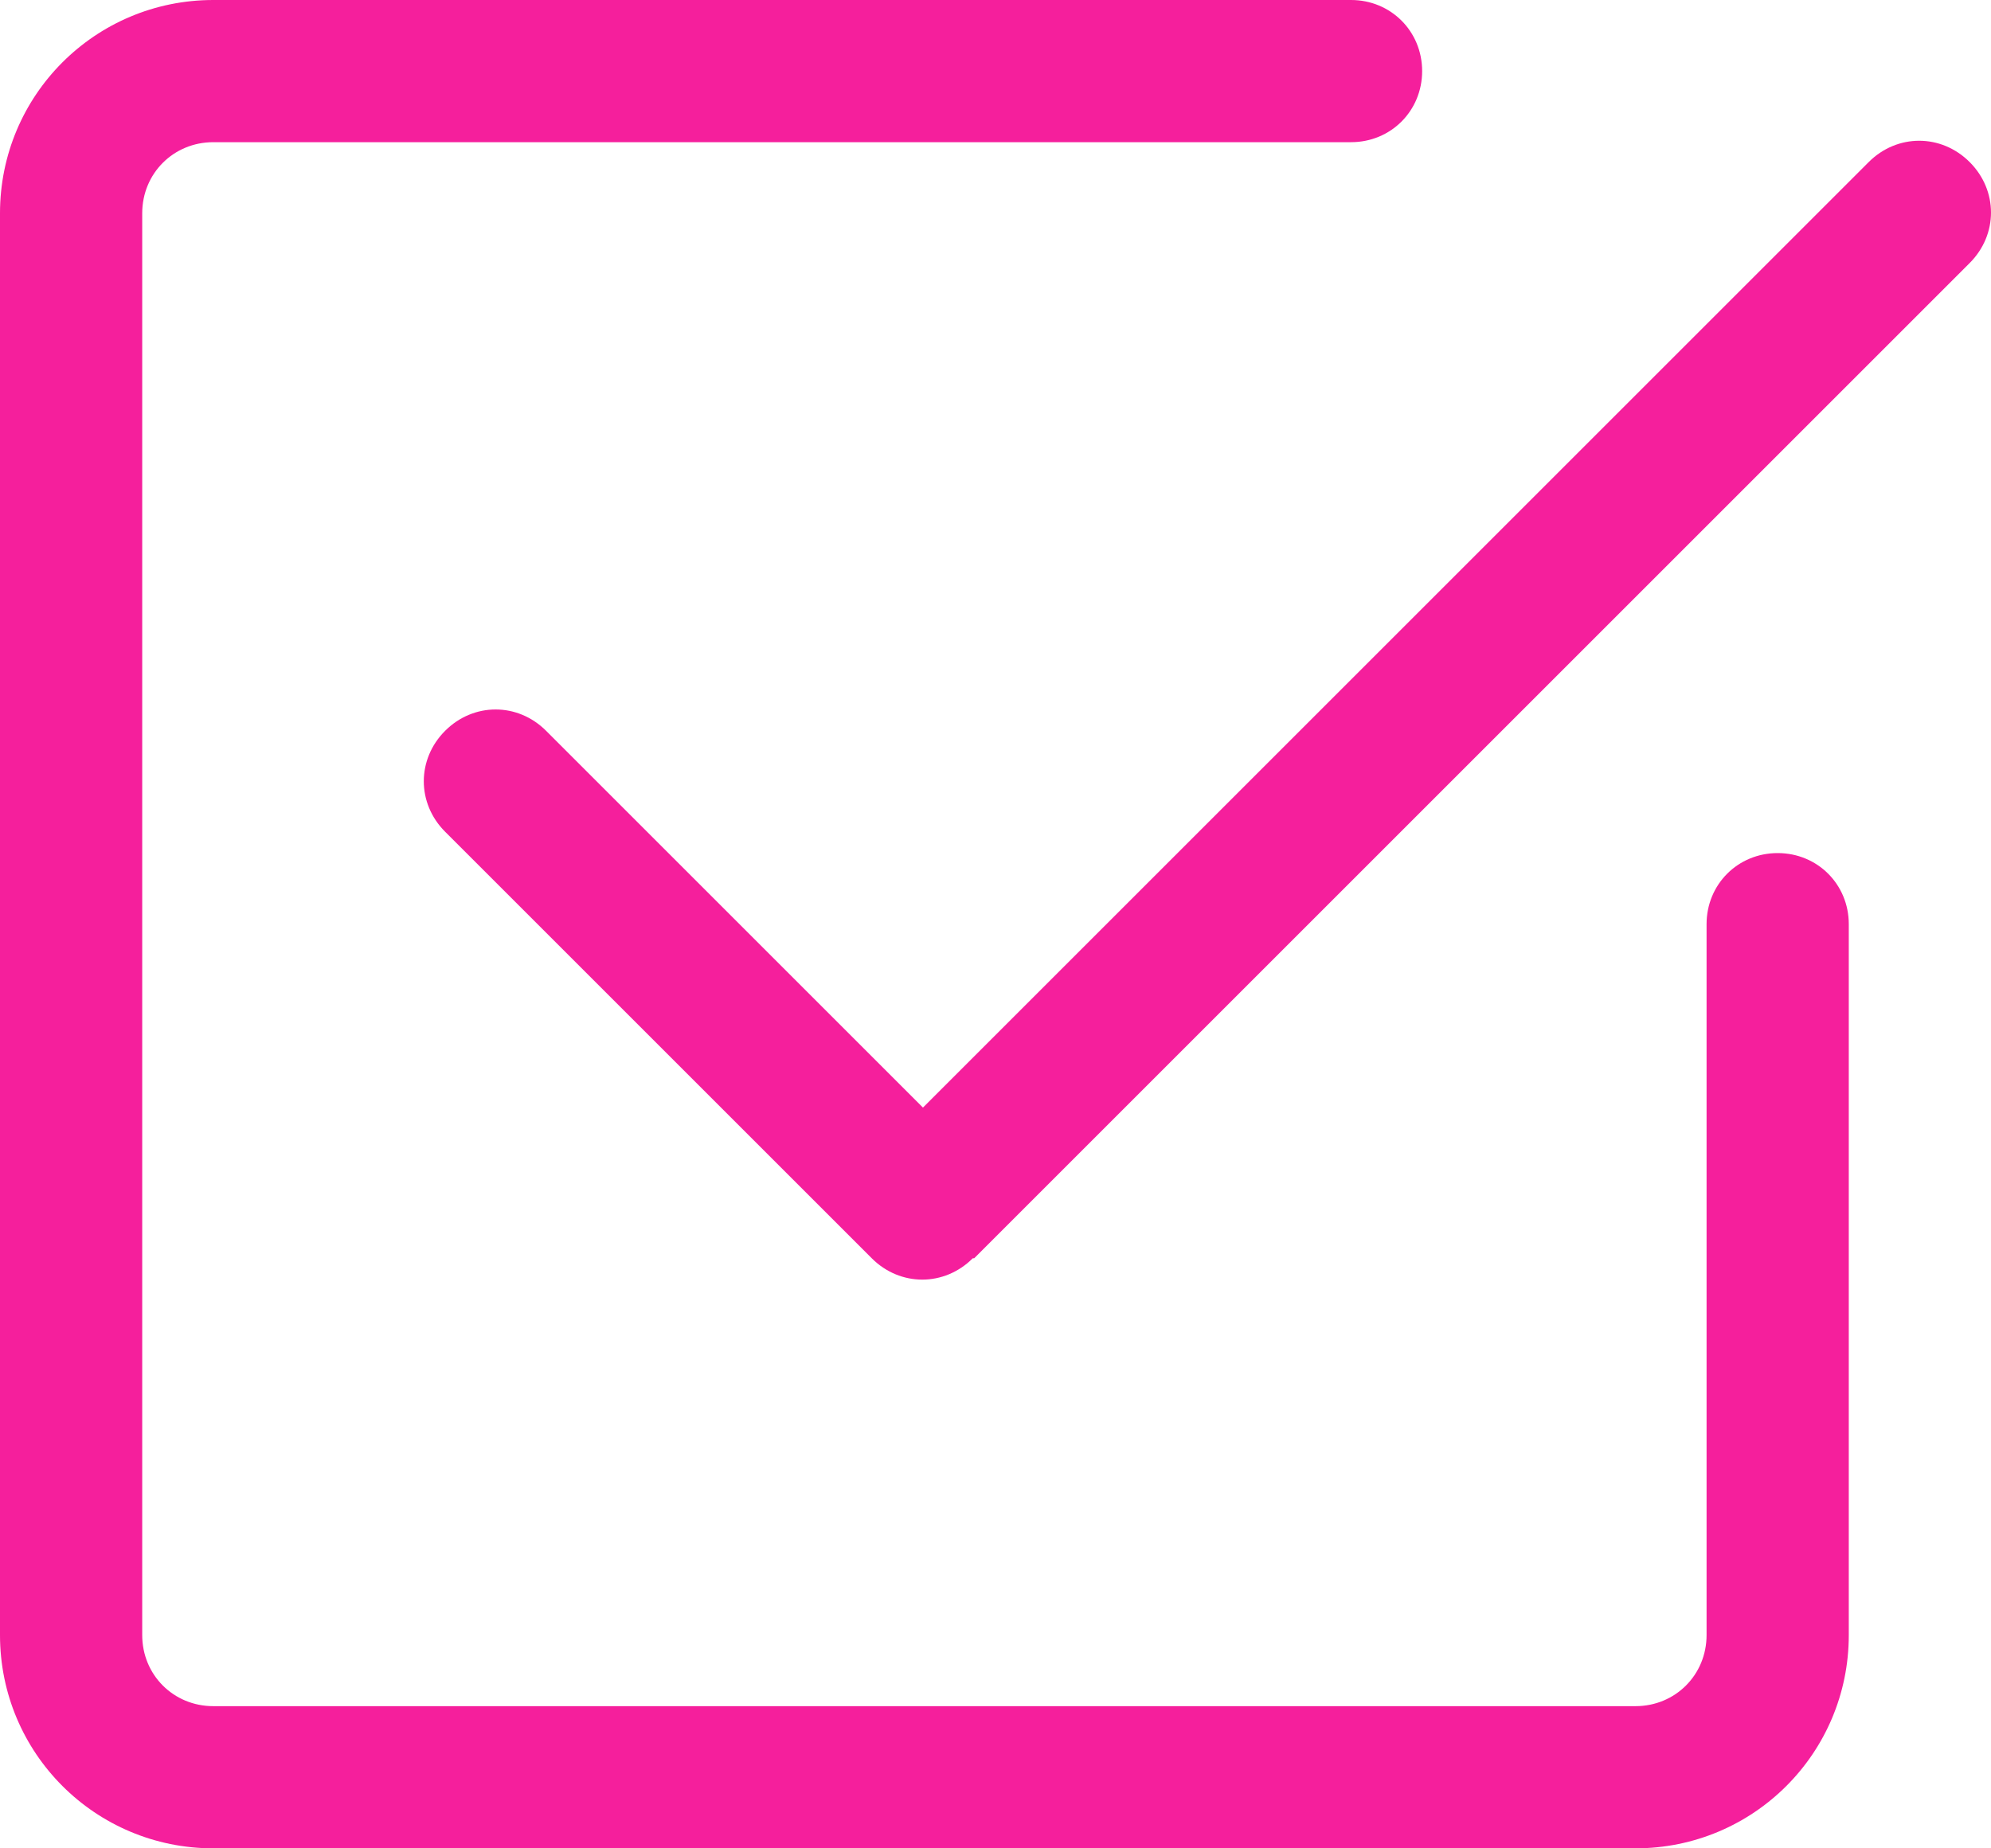 <?xml version="1.0" encoding="UTF-8"?>
<svg id="Capa_1" data-name="Capa 1" xmlns="http://www.w3.org/2000/svg" viewBox="0 0 14 13">
  <defs>
    <style>
      .cls-1 {
        fill: #f51f9c;
        stroke-width: 0px;
      }
    </style>
  </defs>
  <path class="cls-1" d="M1.5,13c-.83,0-1.5-.67-1.5-1.5V1.5C0,.67.67,0,1.5,0h8c.28,0,.5.22.5.5s-.22.5-.5.5H1.5c-.28,0-.5.22-.5.5v10c0,.28.22.5.5.5h10c.28,0,.5-.22.5-.5v-5c0-.28.22-.5.5-.5s.5.22.5.5v5c0,.83-.67,1.5-1.5,1.5H1.5Z"/>
  <path class="cls-1" d="M6.85,8.85L13.85,1.85c.2-.2.2-.51,0-.71-.2-.2-.51-.2-.71,0h0l-6.65,6.65-2.65-2.65c-.2-.2-.51-.2-.71,0s-.2.51,0,.71l3,3c.2.2.51.2.71,0,0,0,0,0,0,0"/>
</svg>